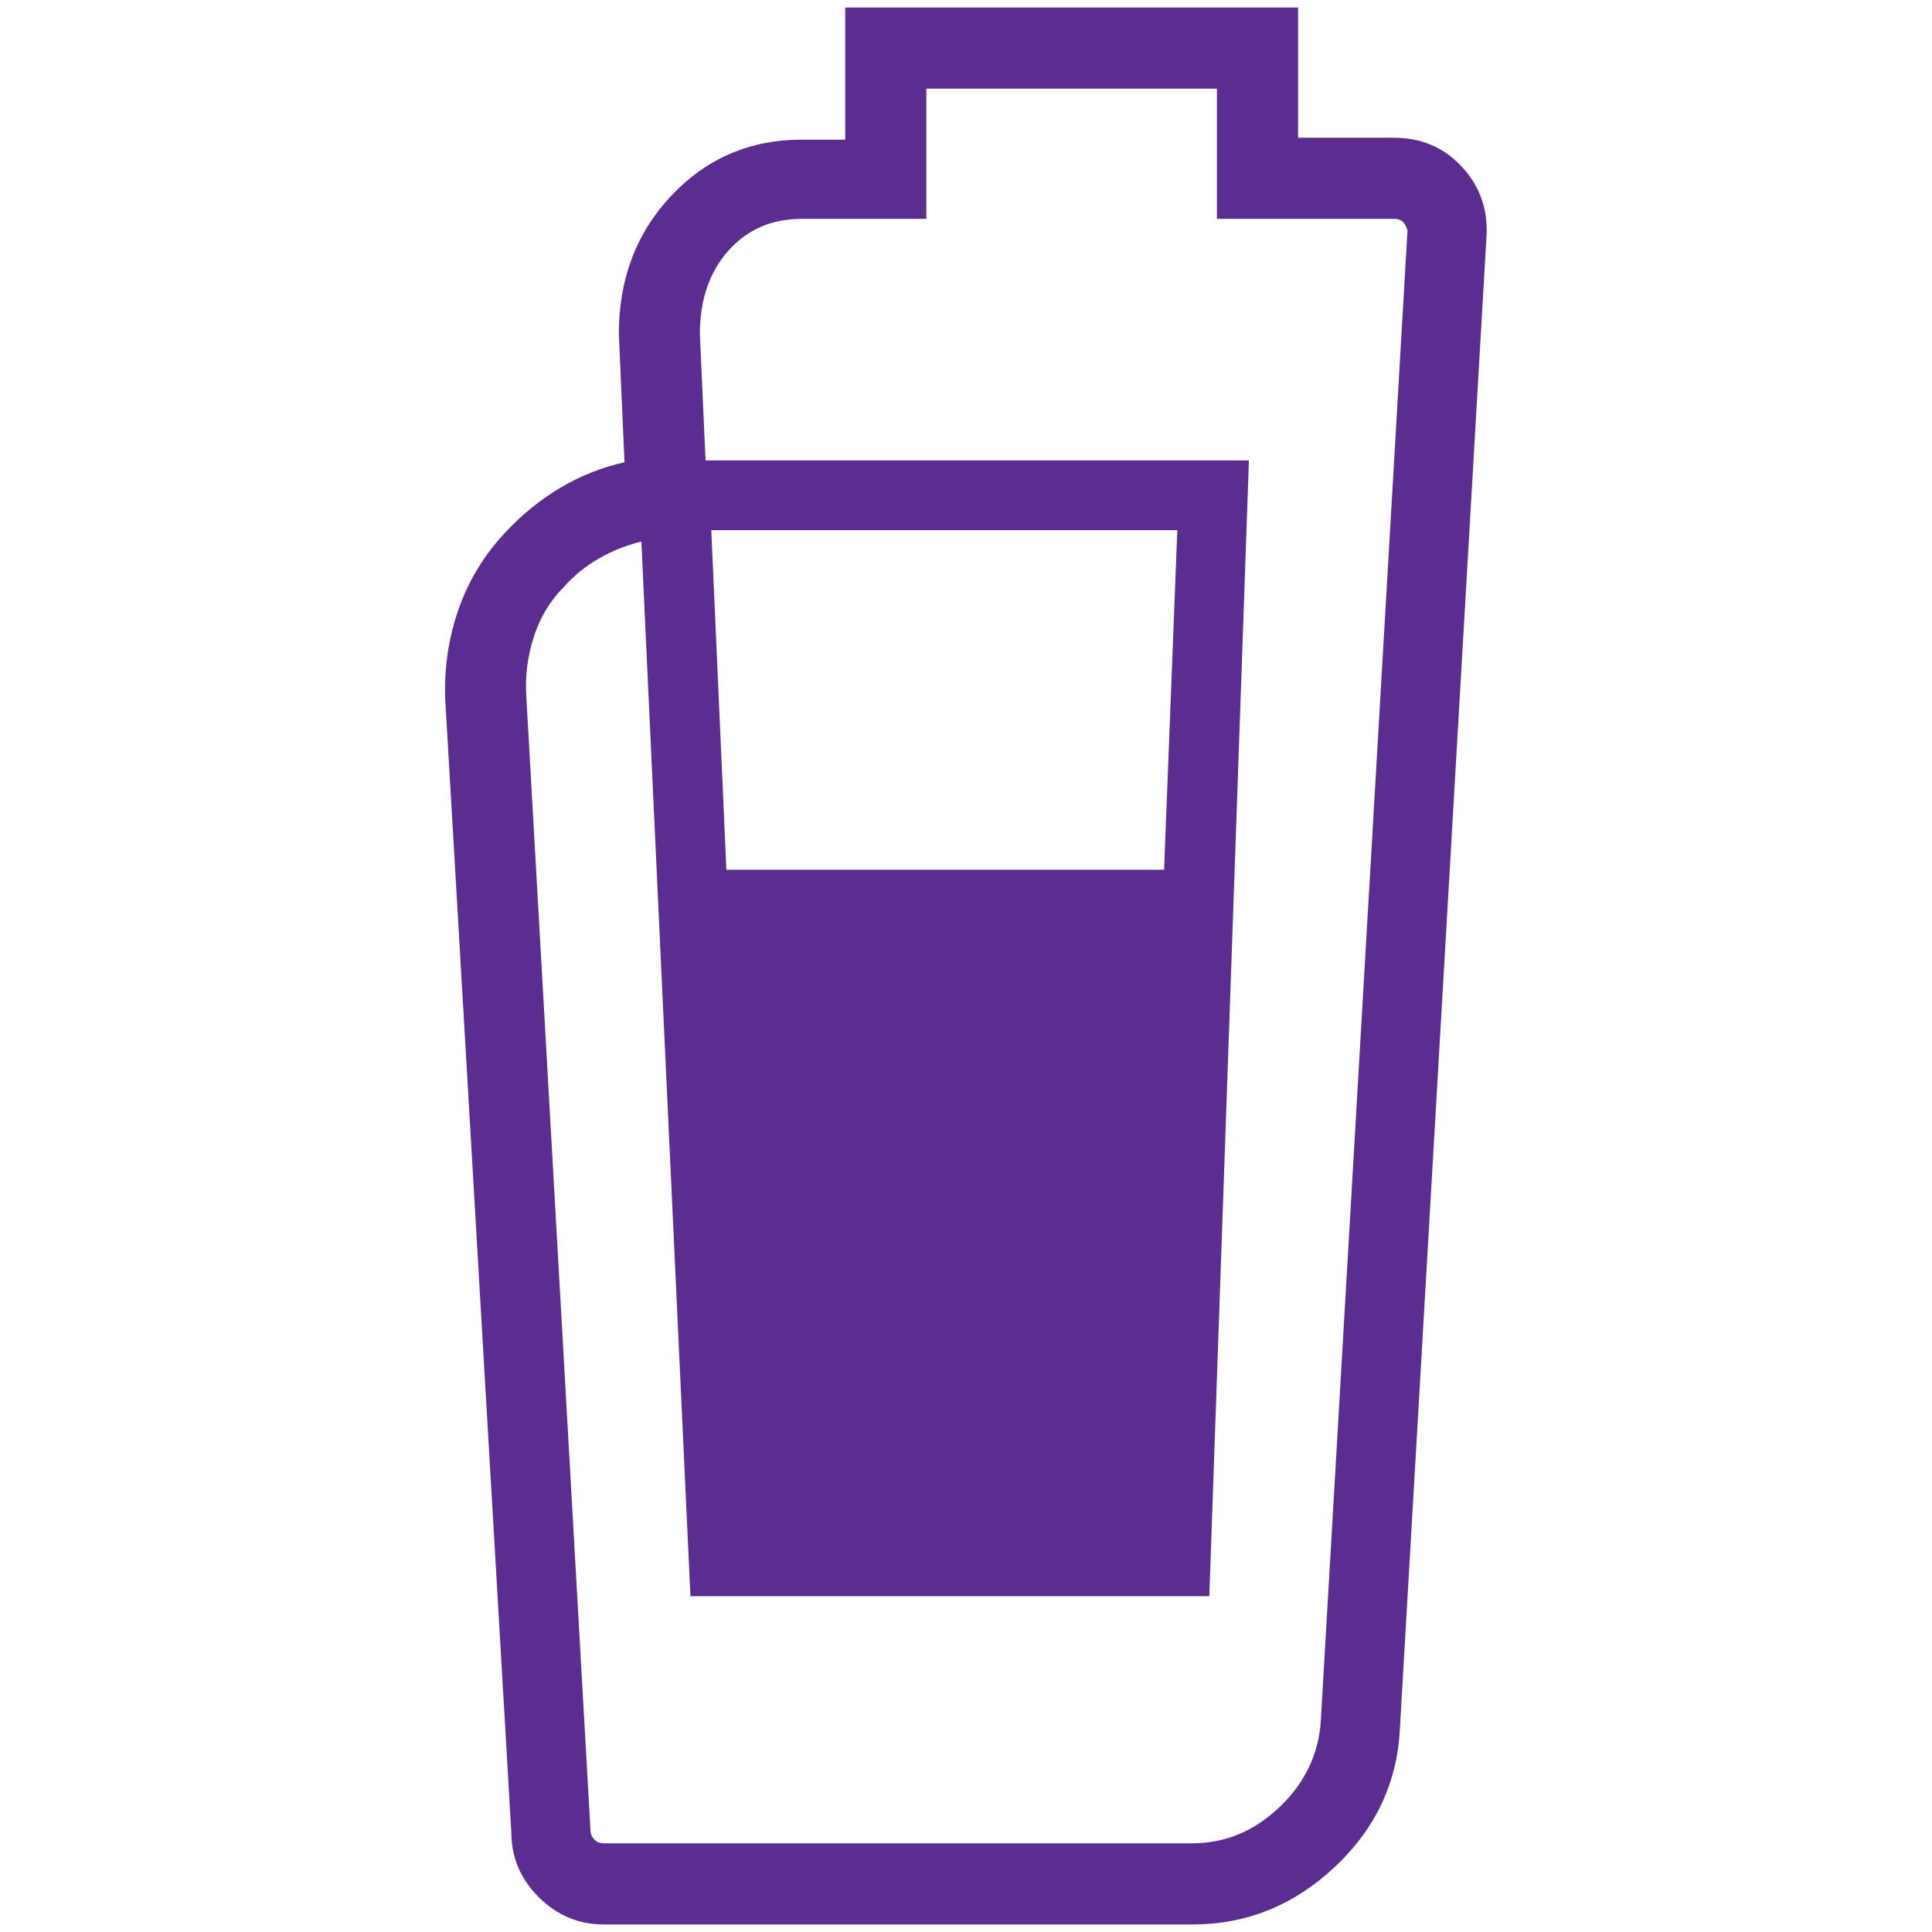 <?xml version="1.0" encoding="UTF-8" standalone="no"?>
<!DOCTYPE svg PUBLIC "-//W3C//DTD SVG 1.1//EN" "http://www.w3.org/Graphics/SVG/1.1/DTD/svg11.dtd">
<svg width="100%" height="100%" viewBox="0 0 32 32" version="1.1" xmlns="http://www.w3.org/2000/svg" xmlns:xlink="http://www.w3.org/1999/xlink" xml:space="preserve" xmlns:serif="http://www.serif.com/" style="fill-rule:evenodd;clip-rule:evenodd;stroke-linejoin:round;stroke-miterlimit:1.414;">
    <path d="M21.875,28.531C21.833,29.073 21.604,29.542 21.187,29.937C20.77,30.332 20.291,30.53 19.749,30.531L9.999,30.531C9.936,30.531 9.884,30.51 9.843,30.468C9.802,30.426 9.781,30.374 9.78,30.312L8.717,11.531C8.696,11.198 8.738,10.87 8.842,10.547C8.946,10.224 9.113,9.948 9.342,9.719C9.509,9.532 9.701,9.375 9.92,9.25C10.139,9.125 10.373,9.031 10.623,8.969L11.436,26.438L20.03,26.438L20.686,7.625L11.686,7.625L11.592,5.531C11.592,4.968 11.748,4.51 12.061,4.156C12.374,3.802 12.78,3.625 13.28,3.625L15.343,3.625L15.343,1.469L20.156,1.469L20.156,3.625L23.094,3.625C23.157,3.625 23.204,3.641 23.235,3.672C23.266,3.703 23.292,3.75 23.313,3.813L21.875,28.532L21.875,28.531ZM11.781,8.781L19.5,8.781L19.281,14.406L12.031,14.406L11.781,8.781ZM23.094,2.281L21.5,2.281L21.5,0.125L14,0.125L14,2.313L13.281,2.313C12.427,2.313 11.708,2.62 11.125,3.235C10.542,3.85 10.25,4.615 10.25,5.532L10.344,7.657C9.969,7.74 9.614,7.881 9.281,8.079C8.948,8.277 8.646,8.522 8.375,8.813C8.021,9.188 7.761,9.615 7.594,10.094C7.427,10.573 7.354,11.073 7.375,11.594L8.469,30.344C8.469,30.761 8.62,31.12 8.922,31.422C9.224,31.724 9.583,31.875 10,31.875L19.75,31.875C20.646,31.875 21.432,31.557 22.109,30.922C22.786,30.287 23.145,29.521 23.187,28.625L24.625,3.844L24.625,3.813C24.625,3.396 24.479,3.037 24.187,2.735C23.895,2.433 23.53,2.282 23.093,2.282L23.094,2.281Z" style="fill:rgb(92,45,145);fill-rule:nonzero;"/>
</svg>
